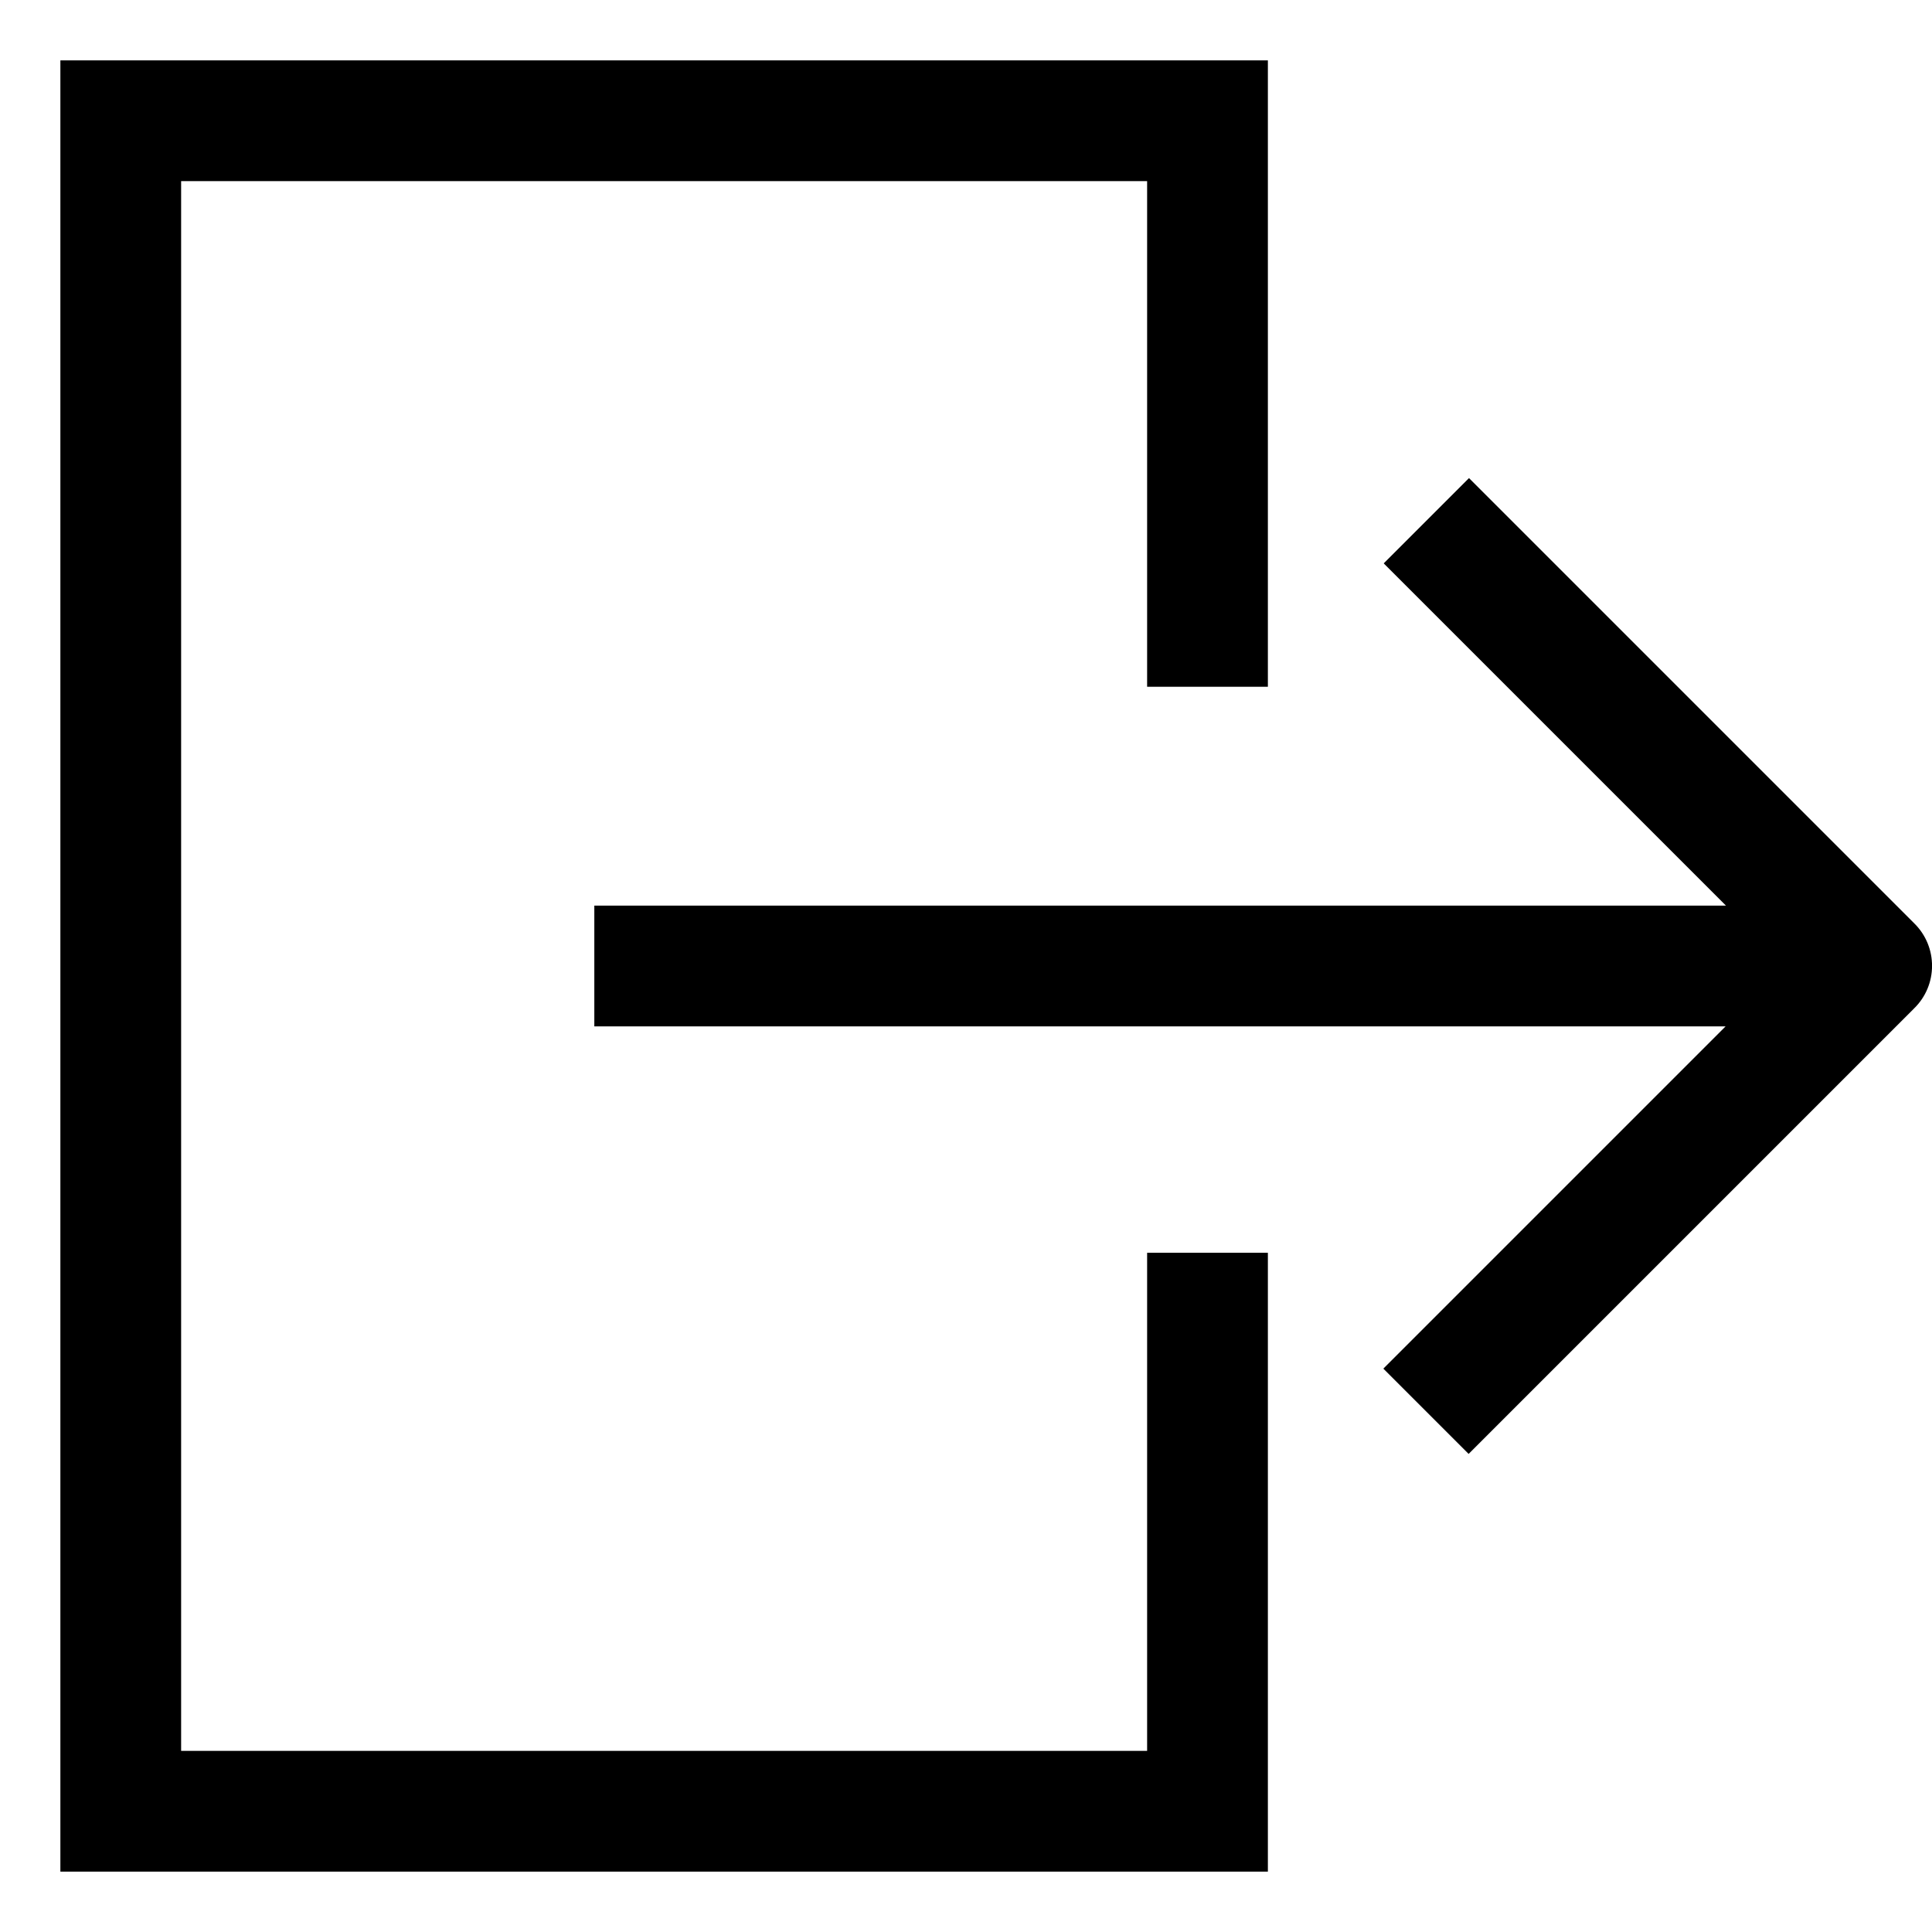 <?xml version="1.0" encoding="utf-8"?>
<!-- Generator: Adobe Illustrator 21.0.2, SVG Export Plug-In . SVG Version: 6.00 Build 0)  -->
<svg version="1.1" id="Livello_1" xmlns="http://www.w3.org/2000/svg" xmlns:xlink="http://www.w3.org/1999/xlink" x="0px" y="0px"
	 viewBox="0 0 512 512" style="enable-background:new 0 0 512 512;" xml:space="preserve">
<style type="text/css">
	.st0{stroke:#000000;stroke-width:32;stroke-miterlimit:10;}
	.st1{stroke:#000000;stroke-width:64;stroke-miterlimit:10;}
	.st2{stroke:#000000;stroke-width:96;stroke-miterlimit:10;}
	.st3{fill:none;stroke:#000000;stroke-width:32;stroke-miterlimit:10;}
	.st4{fill:none;stroke:#FFFFFF;stroke-width:32;stroke-miterlimit:10;}
	.st5{stroke:#000000;stroke-width:32;stroke-linecap:round;stroke-miterlimit:10;}
	.st6{fill:none;stroke:#000000;stroke-width:32;stroke-linecap:round;stroke-miterlimit:10;}
	.st7{fill:none;stroke:#000000;stroke-width:32;stroke-linecap:round;stroke-linejoin:round;stroke-miterlimit:10;}
	.st8{fill:none;stroke:#000000;stroke-width:64;stroke-linecap:round;stroke-linejoin:round;stroke-miterlimit:10;}
	.st9{fill:none;stroke:#FFFFFF;stroke-width:32;stroke-linecap:round;stroke-linejoin:round;stroke-miterlimit:10;}
	.st10{fill:#FFFFFF;}
	.st11{stroke:#000000;stroke-width:32;stroke-linejoin:round;stroke-miterlimit:10;}
	.st12{fill:none;stroke:#000000;stroke-width:32;stroke-linejoin:round;stroke-miterlimit:10;}
	.st13{fill:none;stroke:#000000;stroke-width:64;stroke-linejoin:round;stroke-miterlimit:10;}
	.st14{fill:none;stroke:#000000;stroke-width:96;stroke-linejoin:round;stroke-miterlimit:10;}
	.st15{fill:none;stroke:#FFFFFF;stroke-width:64;stroke-linejoin:round;stroke-miterlimit:10;}
</style>
<g>
	<path d="M507.3,244.7l-118-118l-22.6,22.6l90.7,90.7H157.5v32h299.8l-90.7,90.7l22.6,22.6l118-118
		C513.6,261.1,513.6,250.9,507.3,244.7z"/>
	<polygon points="304,464 48,464 48,48 304,48 304,182 336,182 336,16 16,16 16,496 336,496 336,332 304,332 	"/>
</g>
</svg>
